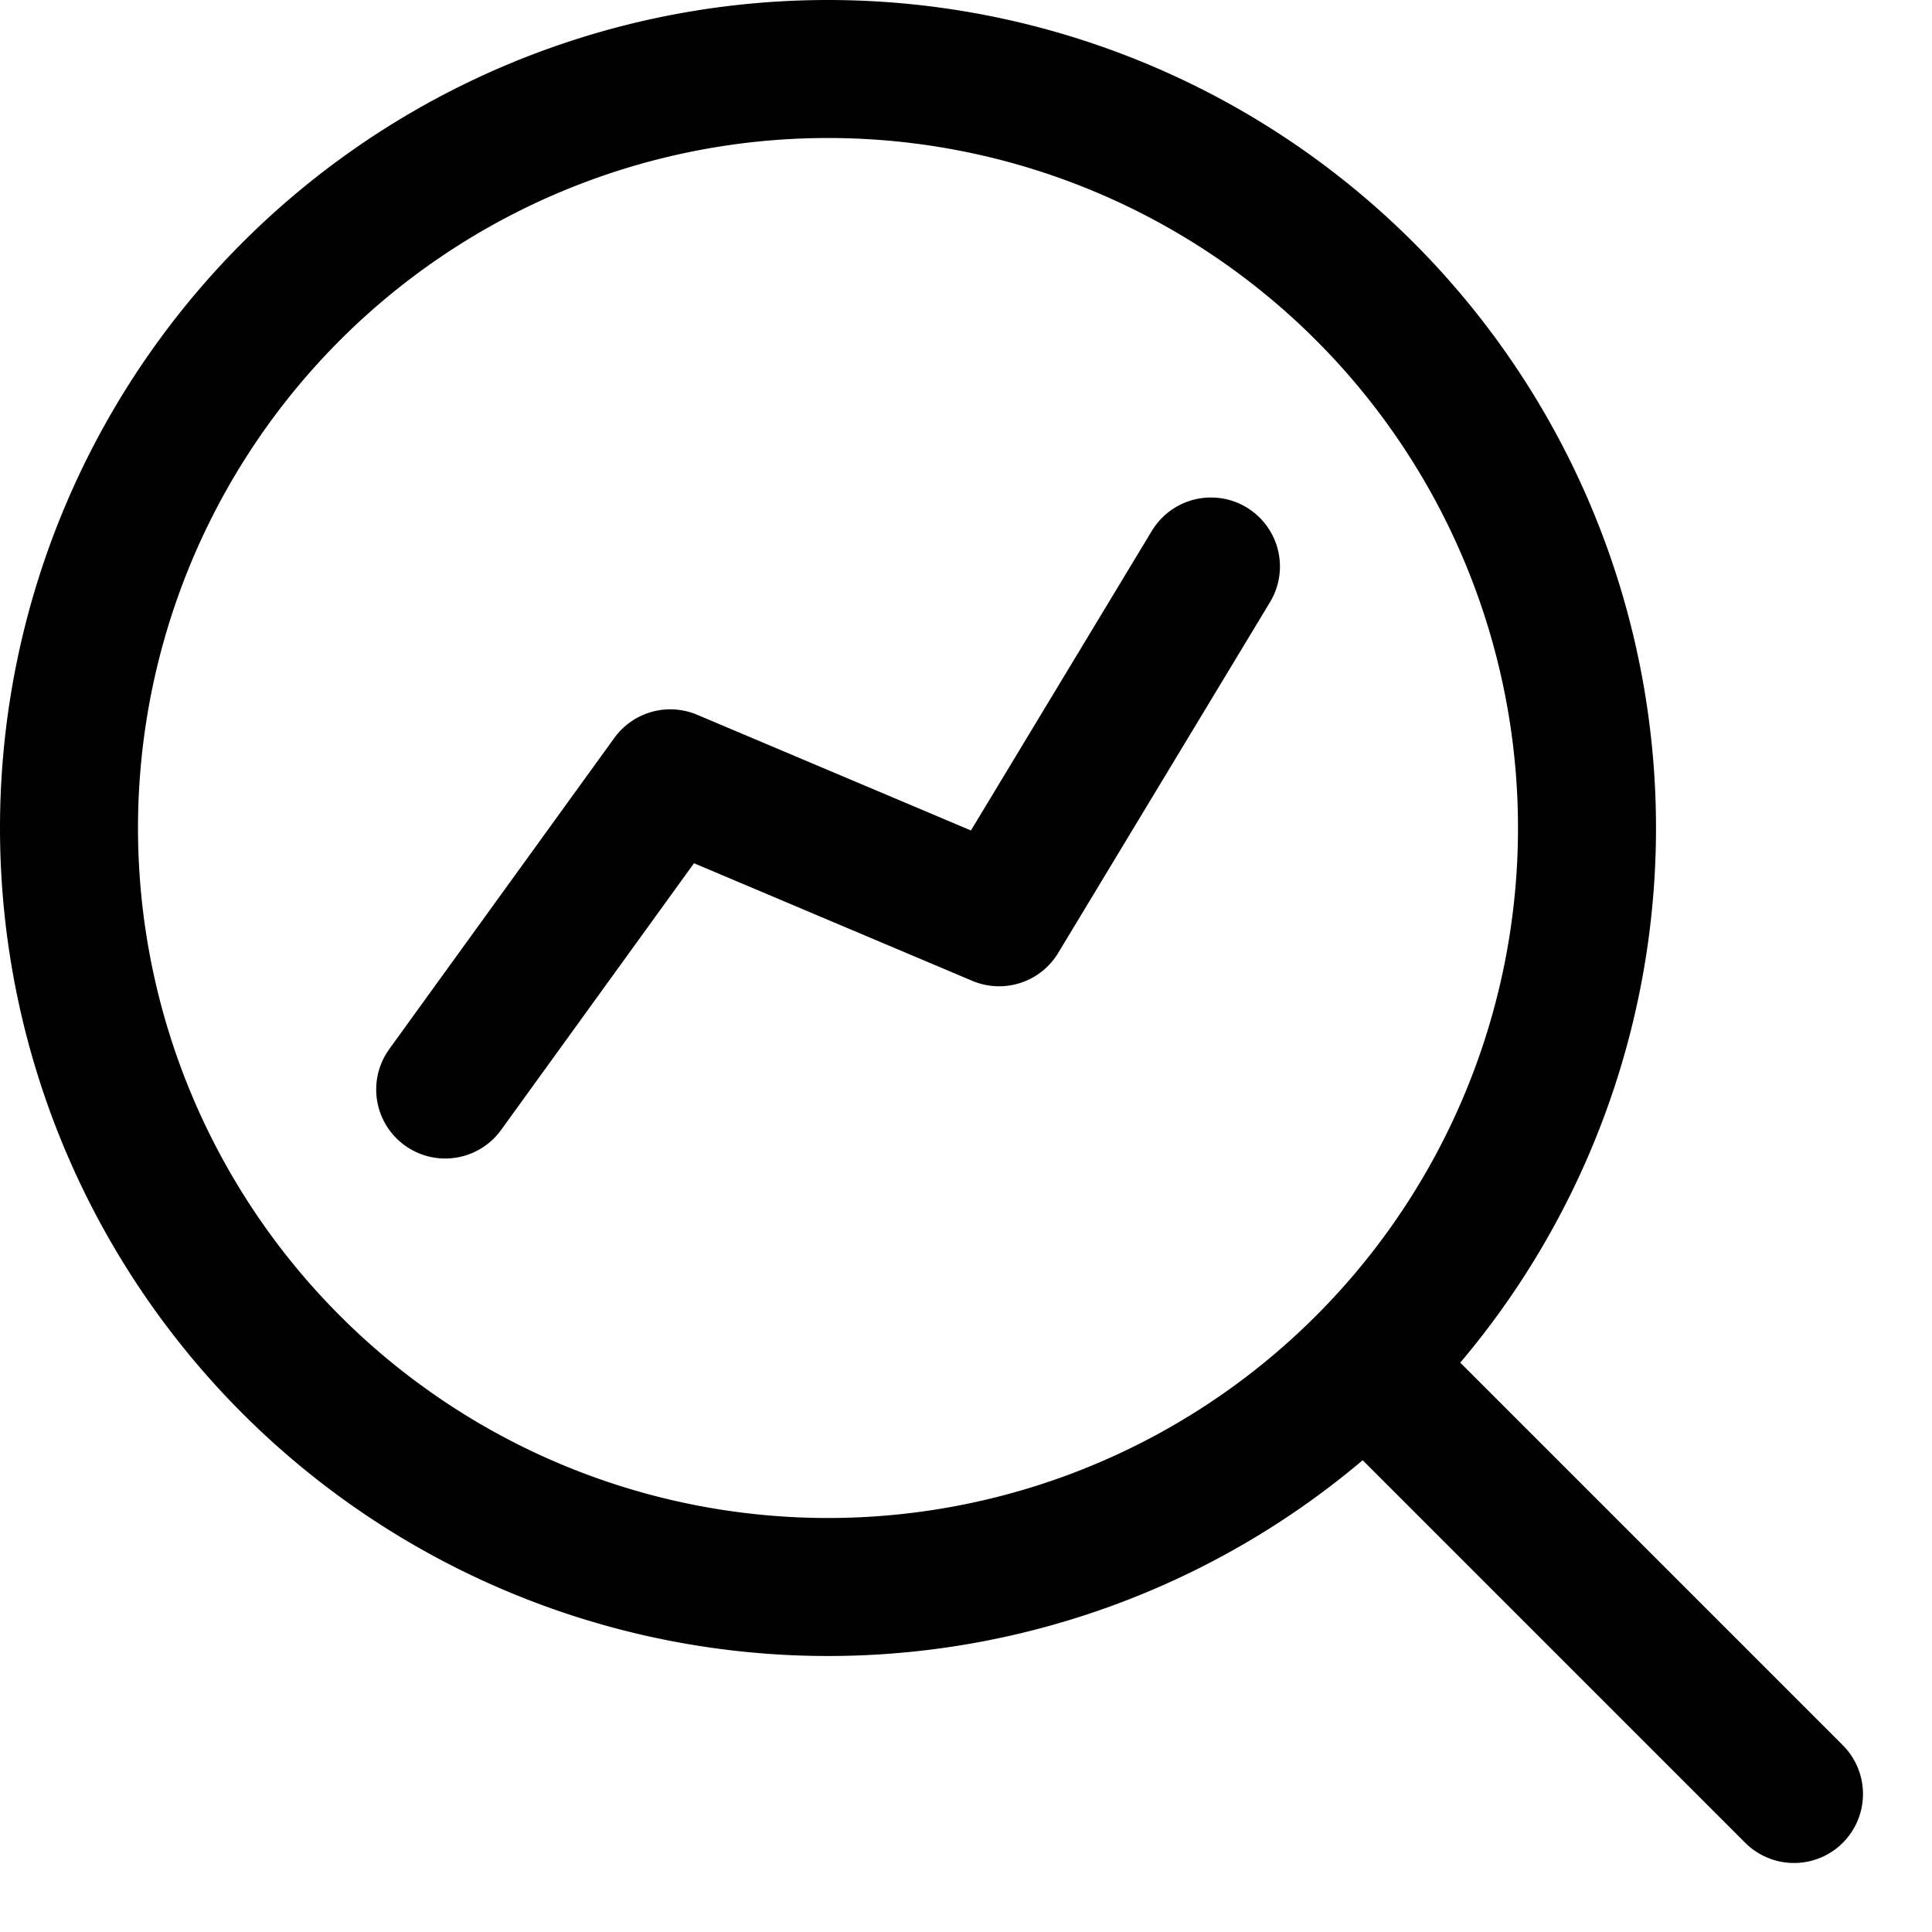 <svg xmlns="http://www.w3.org/2000/svg" fill="none" viewBox="0 0 14 14"><g id="data-analytics--business-product-analysis-chart-magnifier-search"><path id="Vector 2175" stroke="#000000" stroke-linecap="round" stroke-linejoin="round" d="m3.226 7.895 1.631 -2.255 2.383 1.007 1.535 -2.542" stroke-width="1"></path><path id="Ellipse 650" stroke="#000000" stroke-linecap="round" stroke-linejoin="round" d="M0.5 6a5.5 5.5 0 1 0 11 0 5.5 5.5 0 1 0 -11 0" stroke-width="1"></path><path id="Vector 1950" stroke="#000000" stroke-linecap="round" stroke-linejoin="round" d="m9.995 9.995 3.005 3.005" stroke-width="1"></path></g></svg>